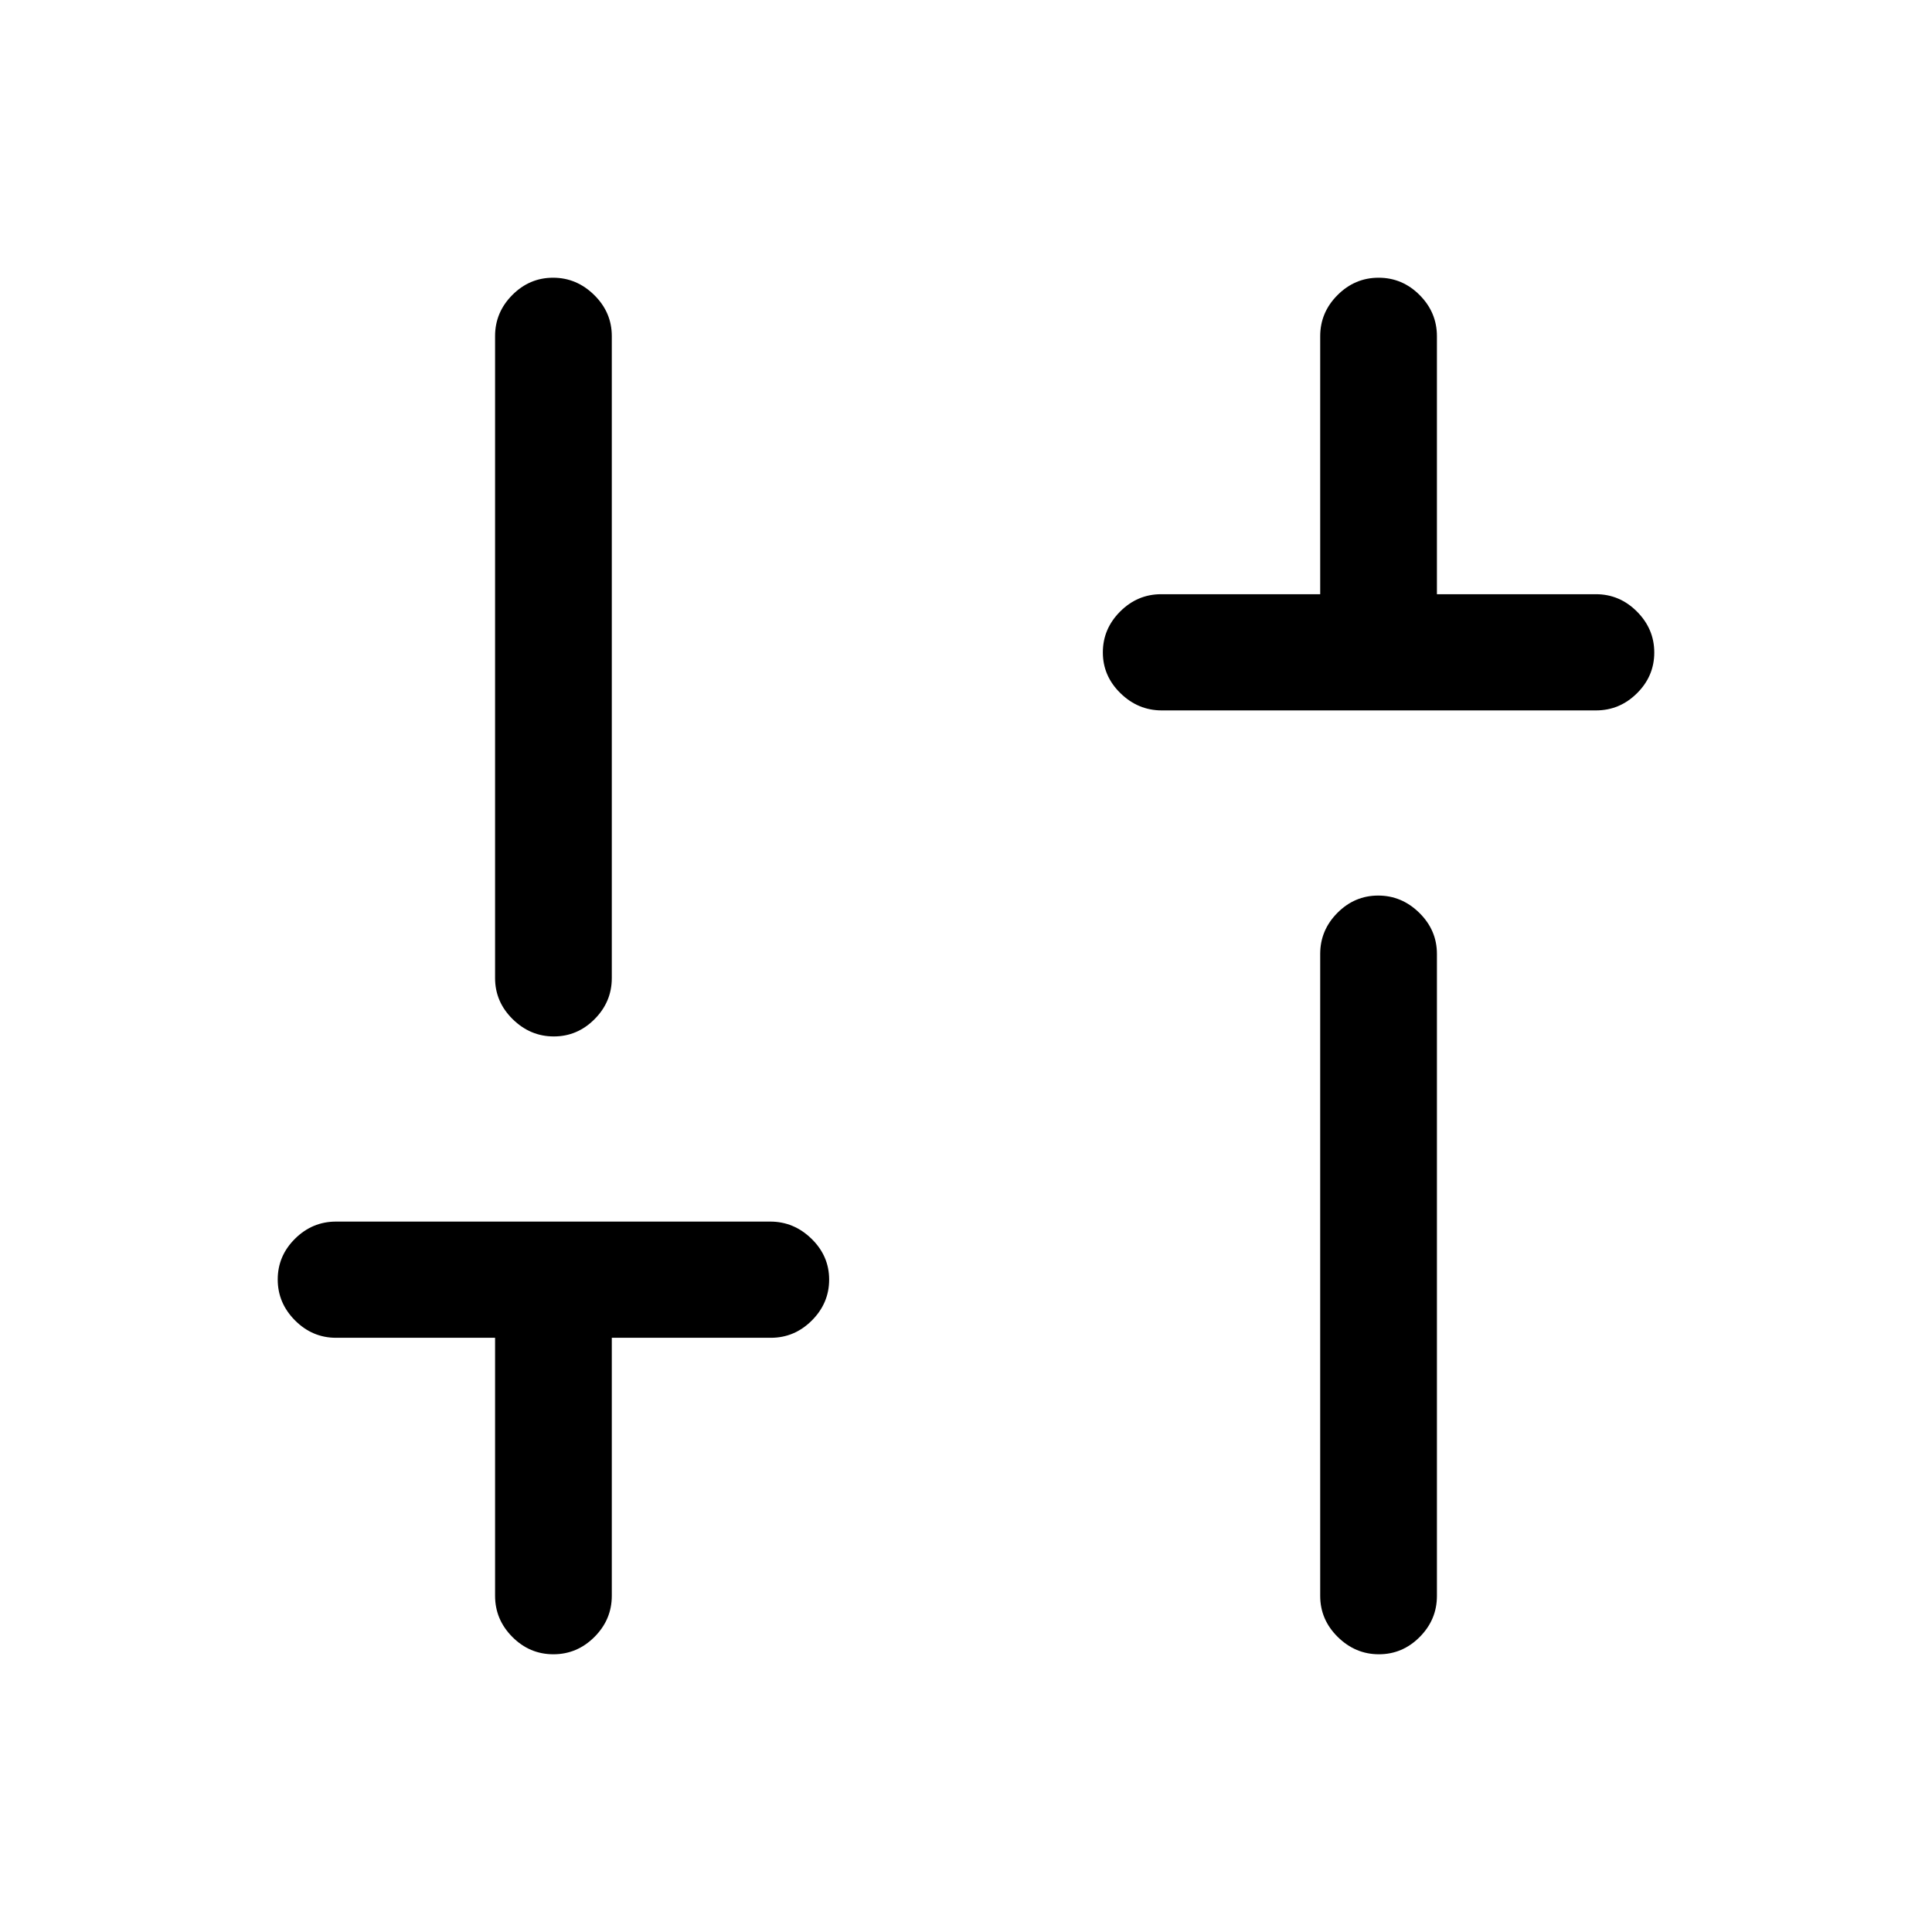 <svg xmlns="http://www.w3.org/2000/svg" height="20" viewBox="0 -960 960 960" width="20"><path d="M577.28-607q-11.78 0-20.53-8.55-8.75-8.54-8.75-20.27 0-11.72 8.6-20.32t20.4-8.6h79v-128.19q0-11.83 8.61-20.45t20.42-8.62q11.81 0 20.39 8.62t8.58 20.45v128.19h79q11.8 0 20.4 8.63 8.6 8.63 8.6 20.35t-8.59 20.24q-8.59 8.52-20.37 8.52H577.28Zm107.9 469q-11.72 0-20.45-8.6Q656-155.2 656-167v-319q0-11.8 8.55-20.4 8.54-8.6 20.27-8.6 11.72 0 20.45 8.6Q714-497.8 714-486v319q0 11.8-8.55 20.4-8.54 8.6-20.27 8.6Zm-410.21 0q-11.81 0-20.39-8.62T246-167.07v-128.19h-79q-11.8 0-20.4-8.63-8.6-8.63-8.6-20.35t8.59-20.24q8.59-8.52 20.37-8.52h215.76q11.78 0 20.53 8.55 8.75 8.54 8.75 20.27 0 11.72-8.6 20.32t-20.4 8.6h-79v128.19q0 11.83-8.61 20.45T274.97-138Zm.21-307q-11.72 0-20.45-8.6Q246-462.2 246-474v-319q0-11.8 8.55-20.4 8.54-8.6 20.27-8.6 11.72 0 20.45 8.6Q304-804.8 304-793v319q0 11.8-8.55 20.4-8.54 8.6-20.27 8.6Z"/></svg>